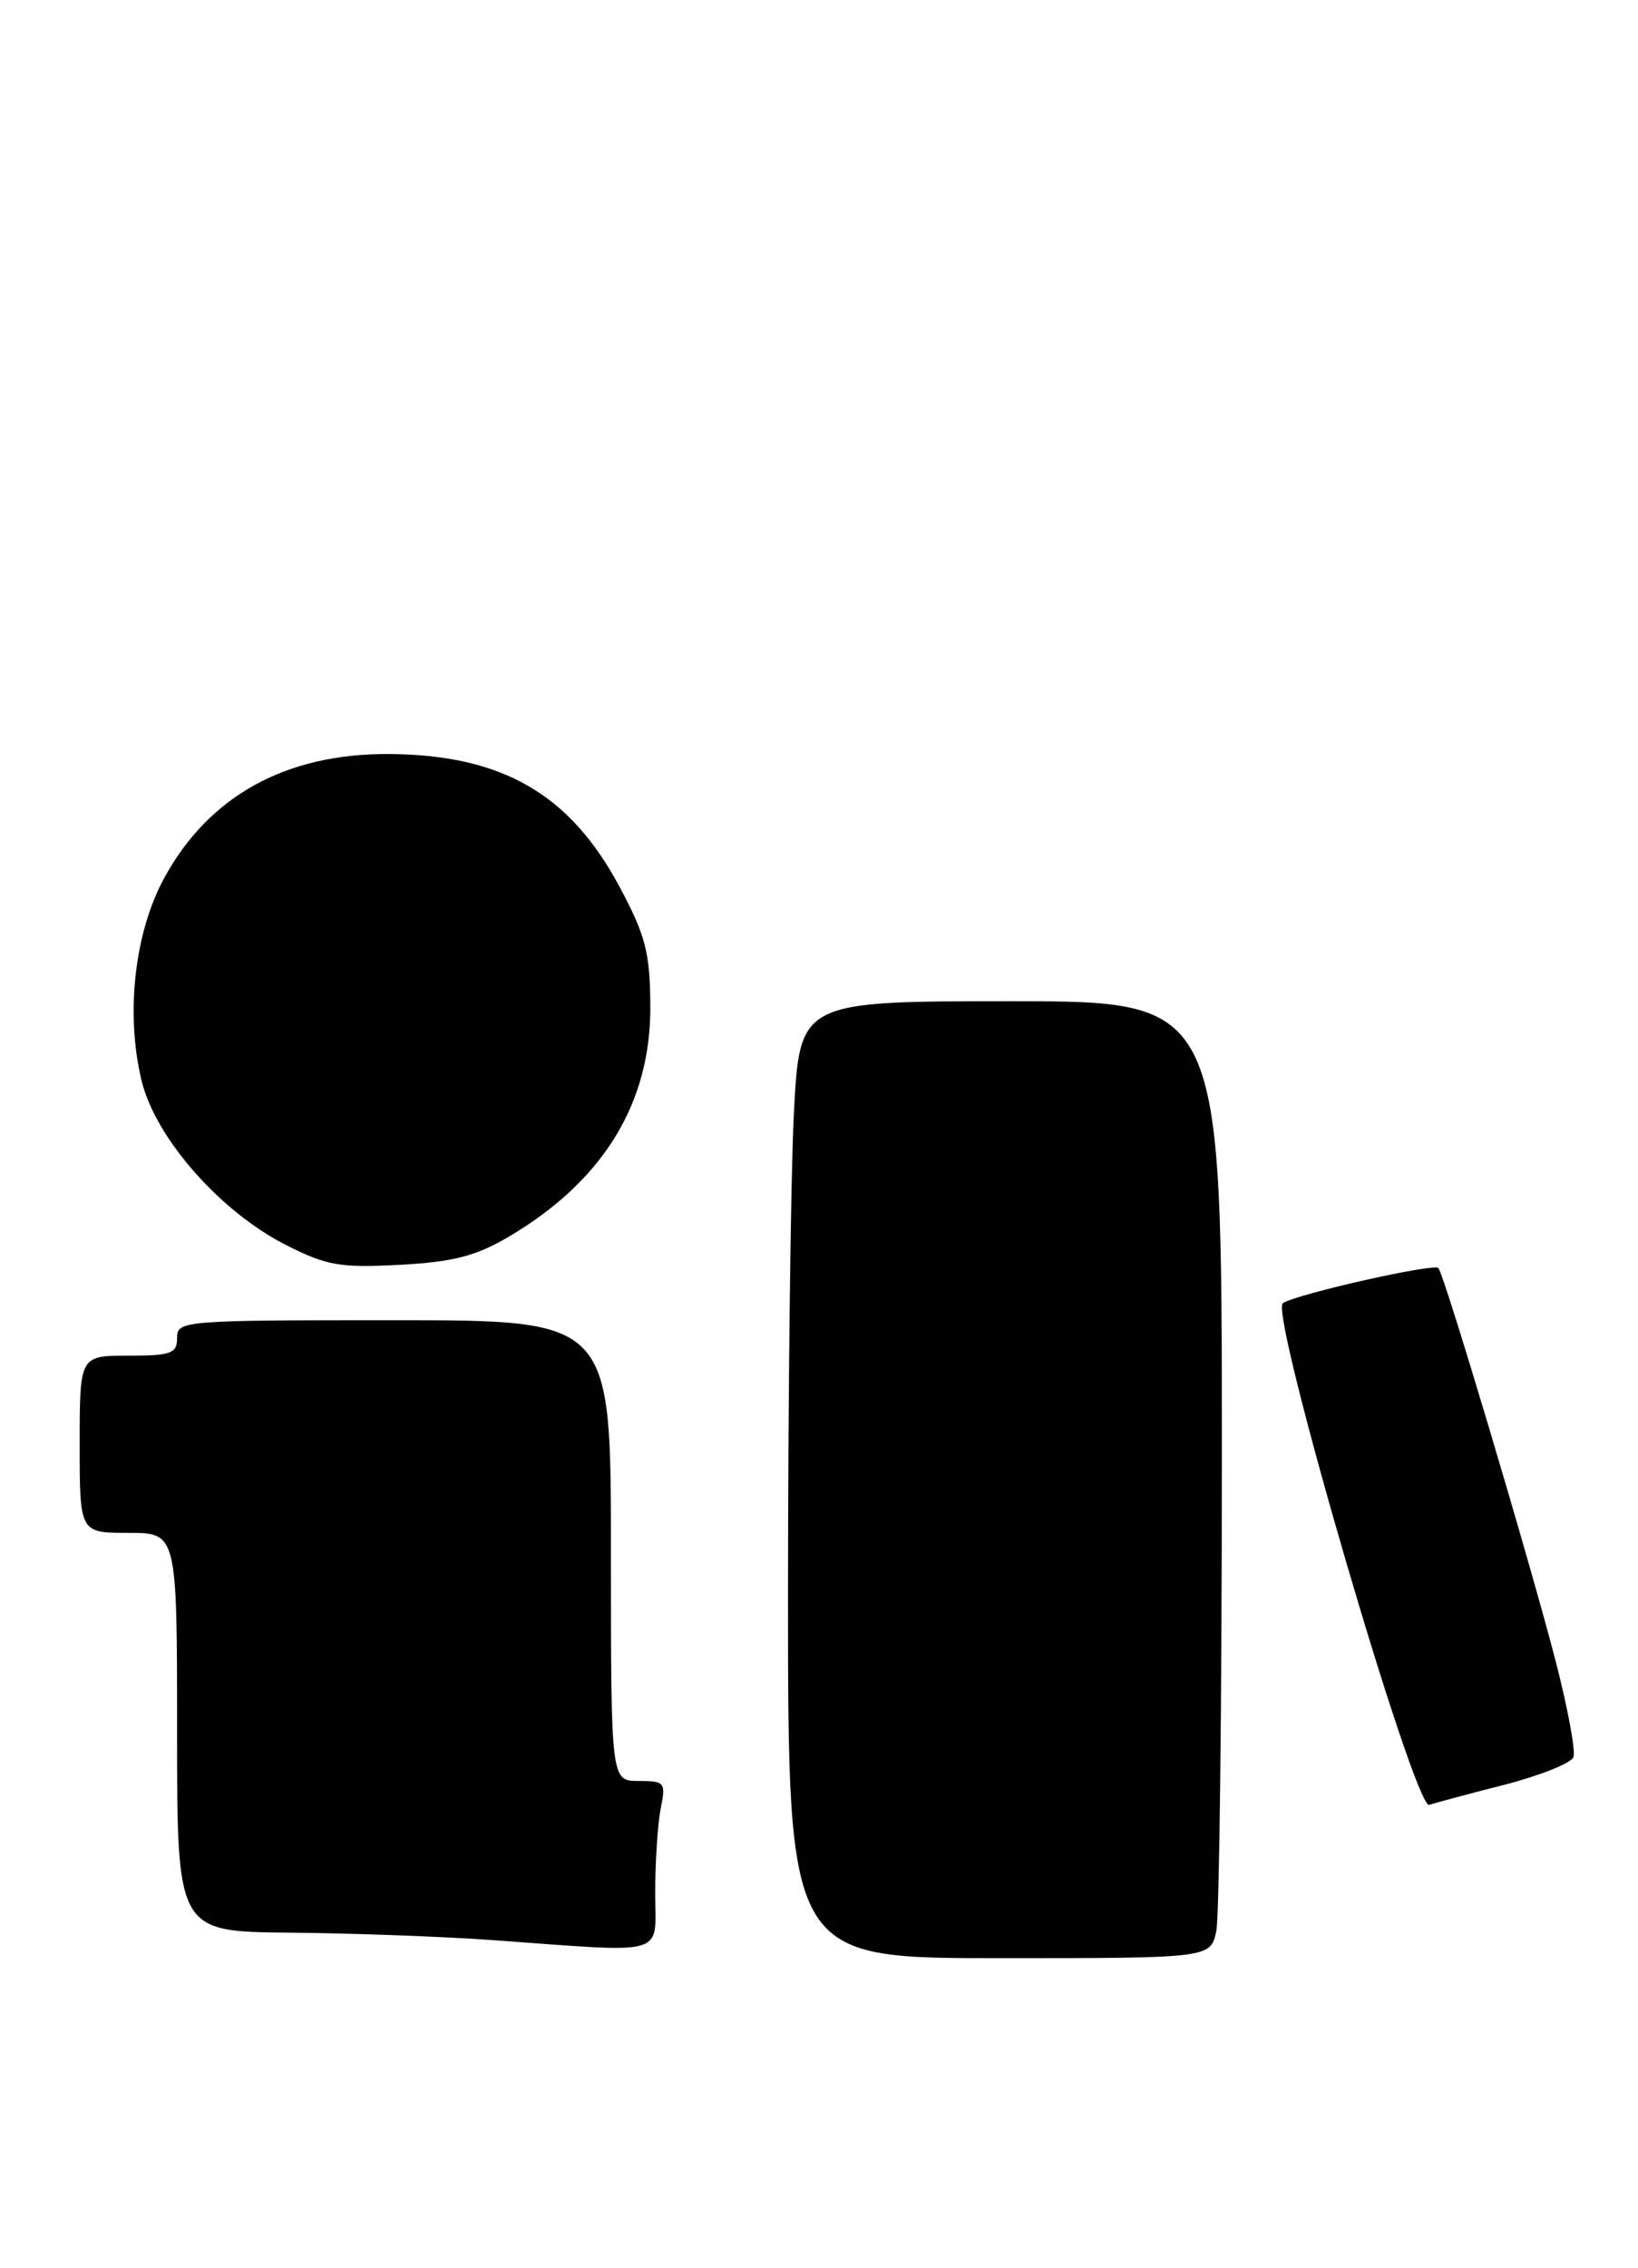 <?xml version="1.0" encoding="UTF-8" standalone="no"?>
<!DOCTYPE svg PUBLIC "-//W3C//DTD SVG 1.1//EN" "http://www.w3.org/Graphics/SVG/1.1/DTD/svg11.dtd" >
<svg xmlns="http://www.w3.org/2000/svg" xmlns:xlink="http://www.w3.org/1999/xlink" version="1.1" viewBox="0 0 185 256">
 <g >
 <path fill="currentColor"
d=" M 137.38 217.88 C 137.72 216.16 138.00 191.86 138.00 163.88 C 138.00 113.00 138.00 113.00 114.15 113.00 C 90.31 113.00 90.31 113.00 89.66 125.75 C 89.30 132.76 89.01 157.06 89.00 179.75 C 89.00 221.00 89.00 221.00 112.88 221.00 C 136.75 221.00 136.75 221.00 137.38 217.88 Z  M 74.00 213.62 C 74.00 210.12 74.28 205.84 74.62 204.12 C 75.22 201.16 75.09 201.00 72.12 201.00 C 69.00 201.00 69.00 201.00 69.00 175.00 C 69.00 149.00 69.00 149.00 44.50 149.00 C 20.67 149.00 20.00 149.05 20.00 151.00 C 20.00 152.76 19.33 153.00 14.50 153.00 C 9.00 153.00 9.00 153.00 9.00 163.00 C 9.00 173.00 9.00 173.00 14.50 173.00 C 20.00 173.00 20.00 173.00 20.00 195.50 C 20.00 218.00 20.00 218.00 32.75 218.12 C 39.76 218.18 50.00 218.56 55.50 218.95 C 75.74 220.41 74.00 220.91 74.00 213.62 Z  M 169.87 201.44 C 173.92 200.40 177.45 198.99 177.71 198.31 C 177.97 197.62 177.05 192.66 175.65 187.28 C 172.68 175.85 163.09 143.75 162.45 143.11 C 161.90 142.56 146.60 146.01 144.89 147.07 C 143.32 148.04 159.76 204.29 161.43 203.70 C 162.02 203.49 165.82 202.47 169.87 201.44 Z  M 57.35 139.64 C 68.10 133.34 73.53 124.53 73.45 113.50 C 73.41 107.49 72.92 105.59 69.96 100.06 C 64.37 89.61 56.70 85.19 44.00 85.10 C 32.32 85.01 23.59 89.82 18.54 99.11 C 15.19 105.26 14.17 114.37 15.98 121.92 C 17.54 128.41 24.82 136.71 32.28 140.50 C 36.88 142.84 38.40 143.10 45.12 142.75 C 51.12 142.43 53.71 141.77 57.35 139.64 Z "/>
</g>
</svg>